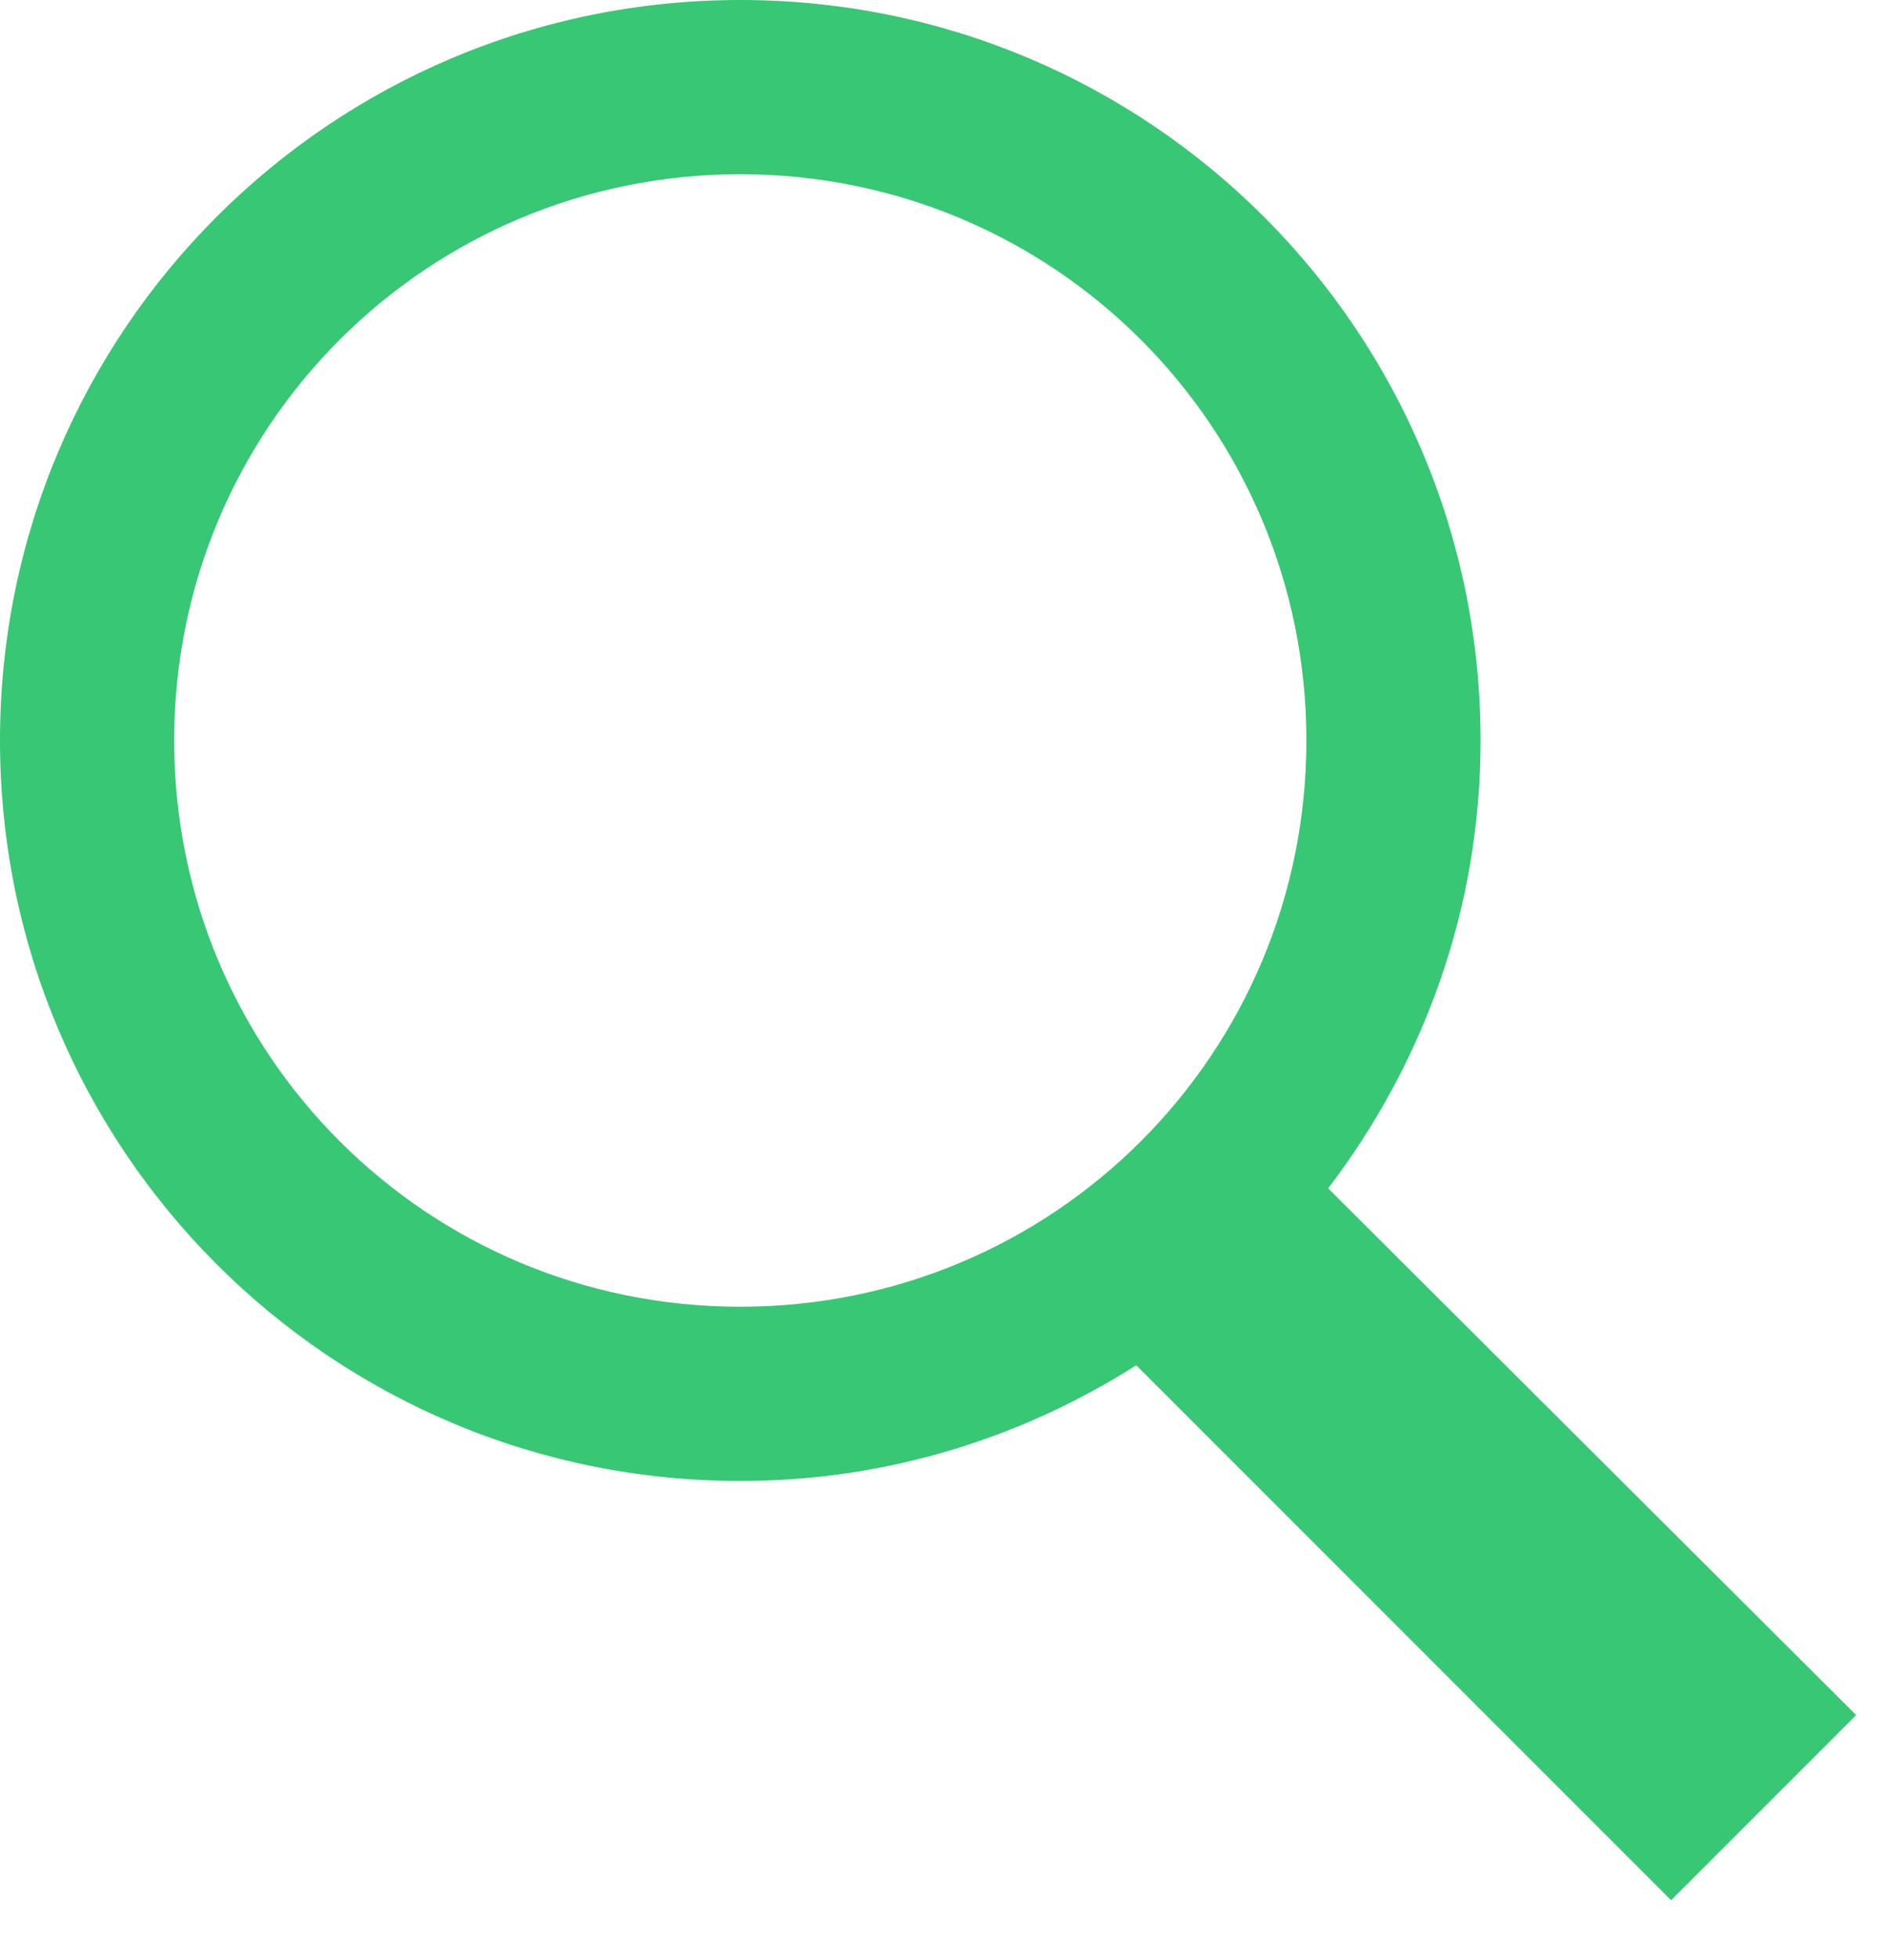 <svg width="26" height="27" viewBox="0 0 26 27" fill="none" xmlns="http://www.w3.org/2000/svg">
<path d="M10.2 0C4.561 0 0 4.561 0 10.2C0 15.839 4.561 20.4 10.2 20.4C12.213 20.4 14.077 19.809 15.656 18.806L23.025 26.175L25.575 23.625L18.3 16.369C19.608 14.653 20.4 12.527 20.4 10.2C20.4 4.561 15.839 0 10.2 0ZM10.2 2.4C14.52 2.4 18 5.88 18 10.2C18 14.52 14.52 18 10.2 18C5.88 18 2.4 14.52 2.4 10.2C2.4 5.88 5.88 2.4 10.2 2.4Z" fill="#38C774"/>
</svg>
